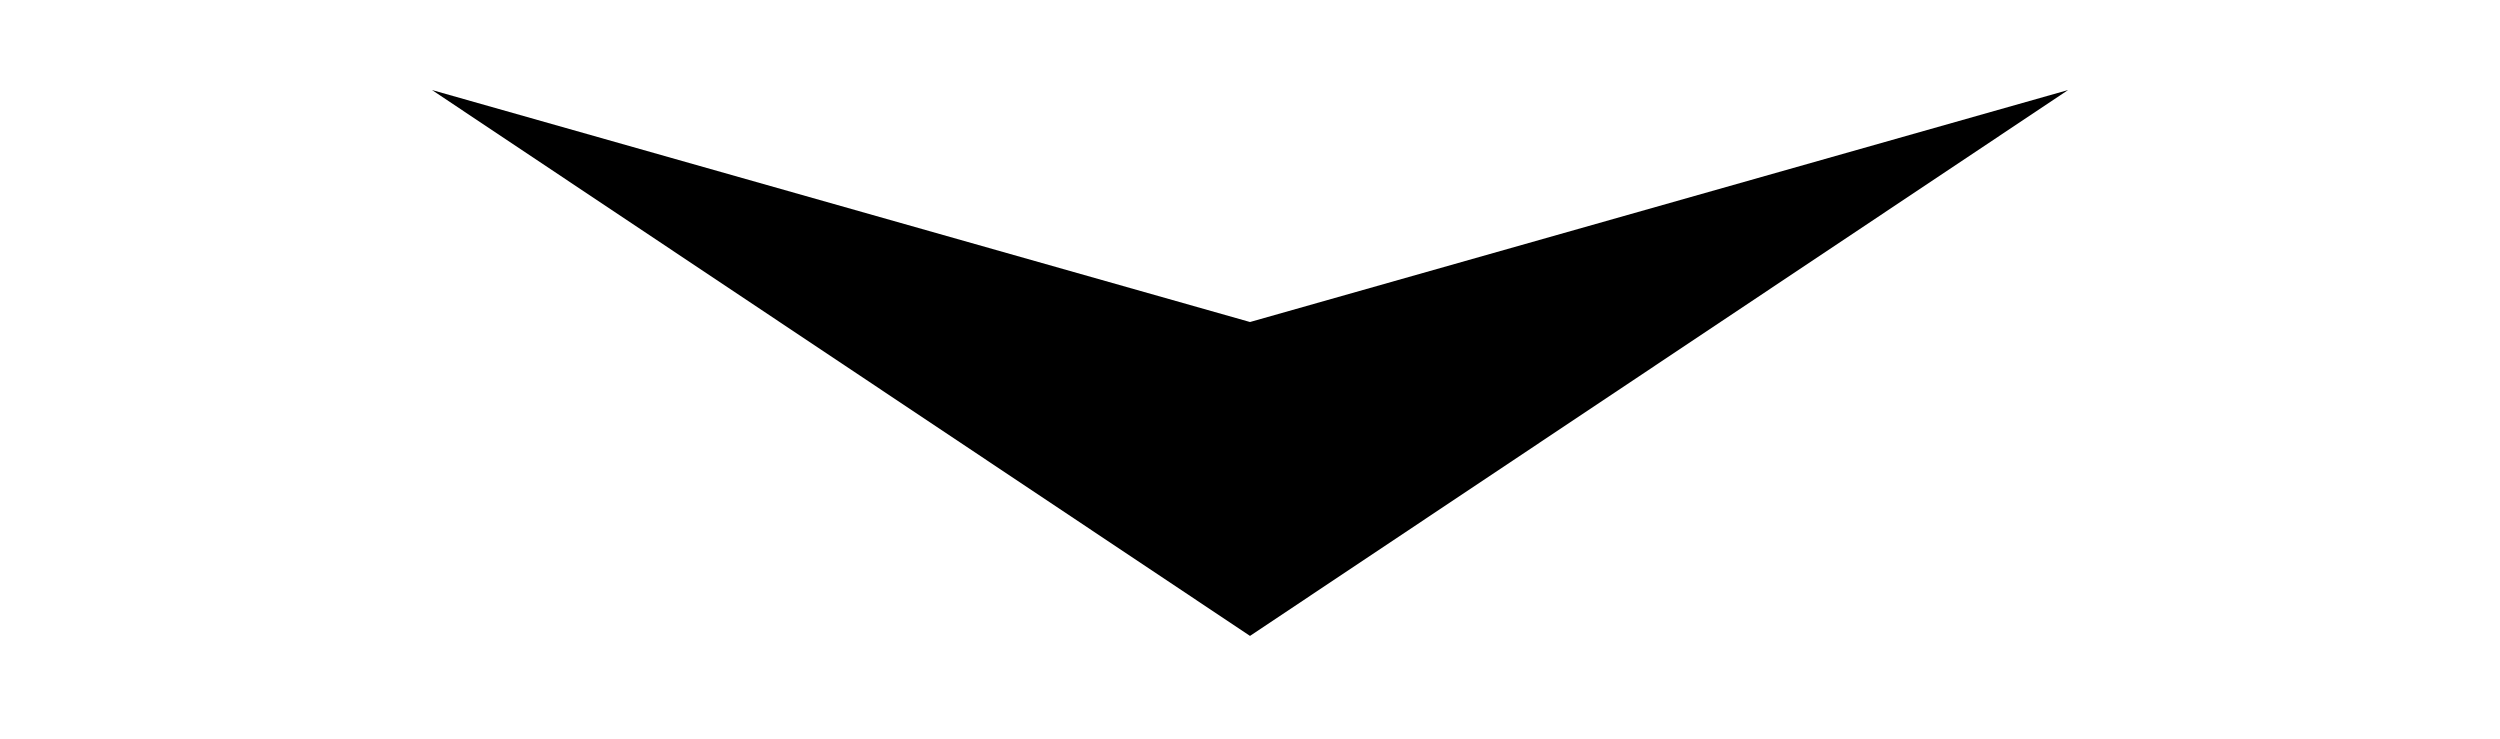 <?xml version="1.0" encoding="utf-8"?>
<!-- Generator: Adobe Illustrator 14.0.0, SVG Export Plug-In . SVG Version: 6.00 Build 43363)  -->
<!DOCTYPE svg PUBLIC "-//W3C//DTD SVG 1.1//EN" "http://www.w3.org/Graphics/SVG/1.1/DTD/svg11.dtd">
<svg version="1.1" id="Layer_1" xmlns="http://www.w3.org/2000/svg" xmlns:xlink="http://www.w3.org/1999/xlink" x="0px" y="0px"
	 width="72px" height="21.281px" viewBox="0 0 72 21.281" enable-background="new 0 0 72 21.281" xml:space="preserve">
<polygon points="36,9.274 12.441,2.593 36,18.314 59.561,2.593 "/>
</svg>

